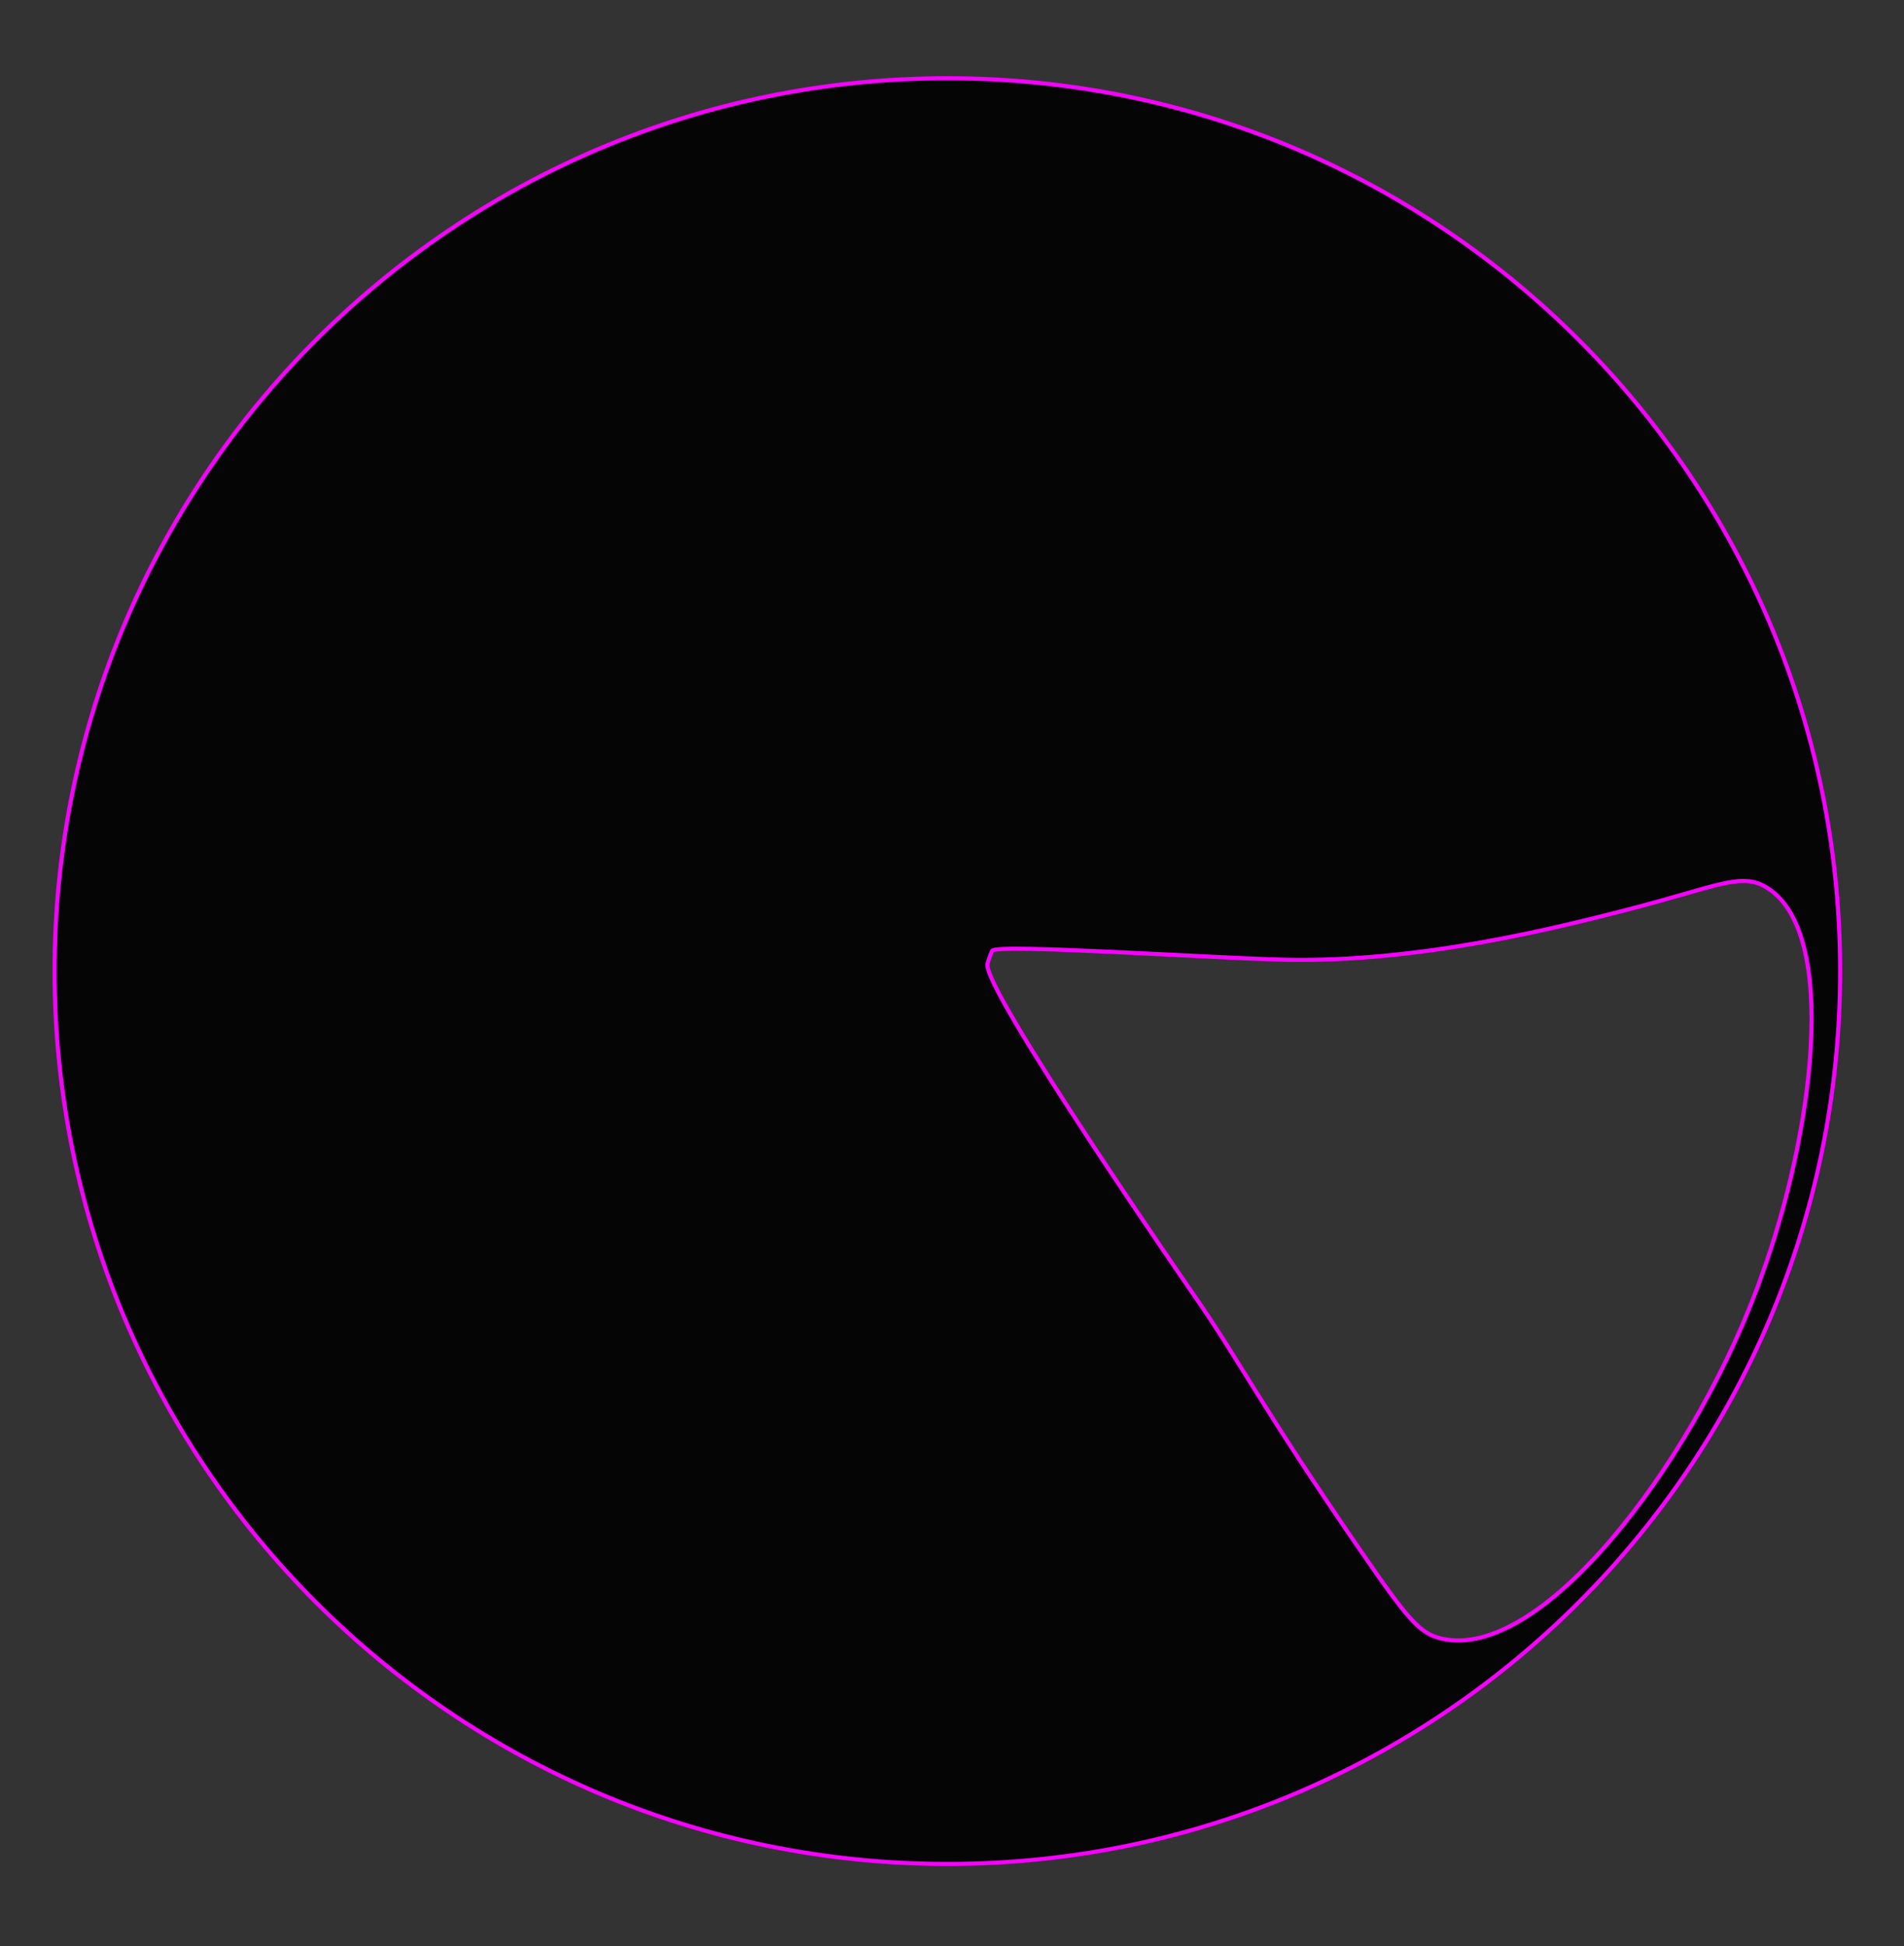 <?xml version="1.0" encoding="utf-8"?>
<!-- Generator: Adobe Illustrator 22.1.0, SVG Export Plug-In . SVG Version: 6.00 Build 0)  -->
<svg version="1.1" id="Слой_1" xmlns="http://www.w3.org/2000/svg" xmlns:xlink="http://www.w3.org/1999/xlink" x="0px" y="0px"
	 viewBox="0 0 1849 1890" style="enable-background:new 0 0 1849 1890;" xml:space="preserve">
<rect x="0" y="0" width="1849" height="1890" fill="#333333" stroke="none"/>
<style type="text/css">
	.st0{fill:#FFFFFF;}
	.st1{fill:none;stroke:#F203F9;stroke-width:4;stroke-miterlimit:10;}
	.st2{fill-rule:evenodd;clip-rule:evenodd;}
	.st3{fill:none;stroke:#FBFBFB;stroke-width:4;stroke-miterlimit:10;}
	.st4{fill-rule:evenodd;clip-rule:evenodd;fill:#FFFFFF;}
	.st5{fill:none;stroke:#F9F7F9;stroke-width:4;stroke-miterlimit:10;}
	.st6{fill:#FFFFFF;stroke:#FBFBFB;stroke-width:4;stroke-miterlimit:10;}
	.st7{fill:#F203F9;}
	.st8{fill:#050505;stroke:#F203F9;stroke-width:4;stroke-miterlimit:10;}
</style>
<g>
	<g>
		<path class="st0" d="M4552.4-116.7c-2-0.6-6.9-2.7-7.9,0.6c-1.1,3.7,5.1,4.8,7.3,4.9c3.9,0.1,8.9-1,11.3-4.3
			c3.4-4.7,5-8.3,4.7-14.3c0-1-1.5-1-1.5,0c0.2,5-1.6,10.6-5.3,14.2c-2.2,2.1-5.4,3-8.4,3c-0.8,0-3.2,0.1-3.8-0.5
			c-4-4.5,2.9-2.1,3.3-2.1C4552.9-115,4553.3-116.5,4552.4-116.7L4552.4-116.7z"/>
	</g>
</g>
<g>
	<g>
		<path class="st0" d="M4565.4-130.6c-0.7,1.2-0.3,1.3-0.9,0.7c-0.4-0.4,0.2-3.7,0.2-4.3c0-1.7,0.2-3.5-0.3-5.2
			c-0.1-0.3-0.4-0.5-0.7-0.6c-2.3-0.2-3.3,3.1-4,4.8c0.5,0.1,1,0.1,1.5,0.2c-0.2-2.2,0.5-7-2.9-7.1c-3.3-0.1-2.8,5.2-3.1,7.3
			c0.4-0.2,0.9-0.4,1.3-0.5c-0.9-0.8-0.7-2.3-2.4-1.8c-2,0.7-1.5,4.7-1.4,6c0.5-0.1,0.9-0.3,1.4-0.4c-1.2-2.4-3.9-5.3-5.1-1.5
			c-0.7,2.1,0.9,5.7,1.5,7.6c0.6,1.9,2.4,5.4,0.4,6.9c0.3-0.2-1.9,0.4-1.8,0.4c-0.9,0.5-0.1,1.7,0.8,1.3c2.1-1.1,3.1,0,3.5-3
			c0.2-1.7-0.6-3.7-1.1-5.3c-0.3-1.1-1-2.4-1.1-3.6c0-1.2,0.3-4.8,1.7-2.1c0.3,0.6,1.5,0.4,1.4-0.4c-0.1-1.1-0.6-4.7,1.2-3.2
			c0.5,0.5,1.2,0.1,1.3-0.5c0.2-1.6-0.4-3.3,1.7-3.2c1.9,0.1,1.2,1.1,1.4,3c0.1,0.8,1.2,1,1.5,0.2c2.6-7,1.8,4,1.8,5.7
			c0,1.2-0.2,1.9,0.9,2.4c0.3,0.1,0.7,0.1,0.9-0.1c0.8-0.9,1.3-2.1,2-3.1C4567.2-130.7,4565.9-131.5,4565.4-130.6L4565.4-130.6z"/>
	</g>
</g>
<g>
	<path class="st1" d="M3906.5,797.2c-9,4.8-10.9,15.3-14.3,31.2c-13.4,62.3-18.9,57.2-18.2,78c0.9,26.9,10,34.4,2.6,49.4
		c-5.6,11.4-13.3,11.9-24.7,26c-12.2,15.1-16.2,30.4-18.8,40c-11.2,42.1,6.6,48.7,5.3,90.1c-1.4,45.8-19.4,58.7-6.9,76.9
		c9.8,14.2,29.5,16.3,55.5,19.2c27.6,3,51.7,5.6,65.7-8.7c14.2-14.5,11-39,5.8-79.6c-2.9-22.7-8.9-26.8-9.1-46.8
		c-0.2-12.9,1.7-20.3,1.3-44.2c0-1.5-0.2-10.9-1.3-23.4c-1.2-14.4-1.9-21.6-3.9-26c-6.4-13.8-17.9-12-26-23.4
		c-6.8-9.7-4.4-22.1-1.3-46.8c3.2-25.7,8.1-31.4,14.3-66.3c5.3-29.9,3.9-38-1.3-42.9C3925.1,794,3914.1,793.2,3906.5,797.2z"/>
	<path class="st1" d="M4186.1,1104.7c-6.4-7.8-17.1-7.7-33.4-7.9c-63.7-0.9-59.8-7.3-80-2.6c-26.2,6.2-31.8,16.5-47.9,12.2
		c-12.3-3.3-14.3-10.7-30.3-19.1c-17.1-9-33-10-42.9-10.6c-43.5-2.7-46.4,16-87.3,22.8c-45.2,7.6-61.3-7.6-76.7,8.3
		c-12,12.4-10.2,32.2-7.9,58.2c2.5,27.7,4.6,51.8,21.4,62.7c17,11.1,40.4,3.2,79.2-9.9c21.7-7.3,24.5-13.9,44.1-18.1
		c12.7-2.7,20.2-2.3,43.6-7.4c1.5-0.3,10.7-2.4,22.7-5.9c13.9-4,20.8-6.1,24.7-8.9c12.3-8.9,8.2-19.9,17.9-30.1
		c8.1-8.6,20.8-8.6,45.6-10.4c25.8-1.9,32.4,1.8,67.8,1c30.4-0.6,38-3.6,41.8-9.7C4192.8,1122.3,4191.5,1111.3,4186.1,1104.7z"/>
	<path class="st1" d="M3819.1,797.2c-9,4.8-10.9,15.3-14.3,31.2c-13.4,62.3-18.9,57.2-18.2,78c0.9,26.9,10,34.4,2.6,49.4
		c-5.6,11.4-13.3,11.9-24.7,26c-12.2,15.1-16.2,30.4-18.8,40c-11.2,42.1,6.6,48.7,5.3,90.1c-1.4,45.8-19.4,58.7-6.9,76.9
		c9.8,14.2,29.5,16.3,55.5,19.2c27.6,3,51.7,5.6,65.7-8.7c14.2-14.5,11-39,5.8-79.6c-2.9-22.7-8.9-26.8-9.1-46.8
		c-0.2-12.9,1.7-20.3,1.3-44.2c0-1.5-0.2-10.9-1.3-23.4c-1.2-14.4-1.9-21.6-3.9-26c-6.4-13.8-17.9-12-26-23.4
		c-6.8-9.7-4.4-22.1-1.3-46.8c3.2-25.7,8.1-31.4,14.3-66.3c5.3-29.9,3.9-38-1.3-42.9C3837.6,794,3826.6,793.2,3819.1,797.2z"/>
</g>
<g>
	<path class="st1" d="M4444.8,482.8h-135.4c-22.5,0-40.7-18.2-40.7-40.7c4.6-61.6,6.9-128.2,5.3-199.2c-0.8-38.2-2.7-75-5.3-110.3
		c0-2.7,0.3-17.1,11.9-28.8c7.4-7.4,17.5-11.9,28.8-11.9h135.4c22.5,0,40.7,18.2,40.7,40.7v309.5
		C4485.5,464.6,4467.3,482.8,4444.8,482.8z"/>
	<path class="st1" d="M4533.8,488.6l-110.9-64c-21.2-12.2-28.5-39.4-16.2-60.6c29.3-32.2,63.6-75.8,94.8-131.7
		c26.7-47.9,44.4-92.7,56.3-130c1.5-2.6,9.6-16,26.9-20.7c11-2.9,23.1-1.7,33.7,4.4l110.9,64c21.2,12.2,28.5,39.4,16.2,60.6
		l-151.1,261.7C4582.2,493.6,4555,500.9,4533.8,488.6z"/>
	<path class="st1" d="M4581,494.9l-29-97.4c-9.1-30.5,8.3-62.5,38.7-71.6c44.9-9,93.7-20.9,145.3-36.8c42.9-13.2,82.6-27.4,119-42
		c3.7-1.1,23.3-6.6,43.8,4.5c13,7,23.2,19,27.8,34.2l29,97.4c9.1,30.5-8.3,62.5-38.7,71.6l-264.3,78.7
		C4622.1,542.7,4590,525.4,4581,494.9z"/>
</g>
<g>
	<path class="st1" d="M4871.4,988.7c-66.8-90.9-203.4-131.6-286.8-79.9c-114,70.7-116.4,306.1,7.3,383
		c97.6,60.6,263.2,16.2,312.2-96.2C4947.6,1095.7,4875.9,994.8,4871.4,988.7z"/>
	<path class="st1" d="M4714.2,1080.3c-10.1,0.1-12.3-14-42.5-61c-27.1-42.2-35.5-46.6-33.3-57.3c7.4-35.8,115.2-56.4,133.1-27.7
		c3.5,5.5,2.8,11.7-9.2,46.2C4739,1046.9,4727.1,1080.1,4714.2,1080.3z"/>
	<path class="st1" d="M4739.5,1100.6c2.8-9.7,17-7.8,70.6-23.4c48.1-14,54.8-20.8,64.4-15.6c32.2,17.3,21.2,126.5-11.3,135.5
		c-6.3,1.7-12-0.6-41.7-22C4764.5,1133.9,4736,1113,4739.5,1100.6z"/>
	<path class="st1" d="M4697.5,1106.4c6.7,7.6-2.6,18.5-18.3,72.1c-14.1,48.1-11.9,57.3-21.5,62.7c-32,17.8-118-50.2-108.1-82.5
		c1.9-6.2,7-9.8,41-23.3C4656,1109.5,4689,1096.7,4697.5,1106.4z"/>
</g>
<g>
	<rect x="5340" y="-460.6" class="st2" width="567.7" height="319.2"/>
	<g>
		<line class="st3" x1="5495.3" y1="-415.2" x2="5409.4" y2="-179.8"/>
		<line class="st4" x1="5495.3" y1="-415.2" x2="5409.4" y2="-179.8"/>
	</g>
	<g>
		<line class="st3" x1="5517" y1="-356.3" x2="5452.1" y2="-179.7"/>
		<line class="st4" x1="5517" y1="-356.3" x2="5452.1" y2="-179.7"/>
	</g>
	<g>
		<line class="st5" x1="5537.6" y1="-297.9" x2="5495" y2="-179.8"/>
	</g>
	<g>
		<line class="st3" x1="5559.1" y1="-237.2" x2="5535.2" y2="-179.8"/>
		<line class="st4" x1="5559.1" y1="-237.2" x2="5535.2" y2="-179.8"/>
	</g>
	<line class="st6" x1="5581.6" y1="-178.3" x2="5495.3" y2="-414.6"/>
	<line class="st6" x1="5517" y1="-356.3" x2="5474.4" y2="-357"/>
	<line class="st6" x1="5538.1" y1="-298.4" x2="5453.4" y2="-298.8"/>
	<line class="st6" x1="5560.1" y1="-236.7" x2="5430.9" y2="-238.1"/>
	<line class="st6" x1="5535.2" y1="-179.8" x2="5474.9" y2="-357.4"/>
	<line class="st6" x1="5452" y1="-179.8" x2="5430.9" y2="-238.1"/>
	<line class="st6" x1="5495" y1="-179.8" x2="5453.3" y2="-298.6"/>
	<line class="st6" x1="5452" y1="-179.9" x2="5581.7" y2="-178.2"/>
</g>
<g>
	<path class="st1" d="M3803.5,76.6c10.7-9.7,36.4-9,48.1,1.4c8.8,7.8,3.4,15.6,5.4,47.3c2,30.8,8.1,38.6,0.5,45.4
		c-10.4,9.5-36.7,7.9-48.6-3.2c-7.4-7-4.2-13.1-5.9-43.1C3801,90.3,3796.1,83.3,3803.5,76.6z"/>
	<path class="st1" d="M3872.6,76.6c10.7-9.7,36.4-9,48.1,1.4c8.8,7.8,3.4,15.6,5.4,47.3c2,30.8,8.1,38.6,0.5,45.4
		c-10.4,9.5-36.7,7.9-48.6-3.2c-7.4-7-4.2-13.1-5.9-43.1C3870.2,90.3,3865.2,83.3,3872.6,76.6z"/>
	<path class="st1" d="M3941.7,76.6c10.7-9.7,36.4-9,48.1,1.4c8.8,7.8,3.4,15.6,5.4,47.3c2,30.8,8.1,38.6,0.5,45.4
		c-10.4,9.5-36.7,7.9-48.6-3.2c-7.4-7-4.2-13.1-5.9-43.1C3939.3,90.3,3934.3,83.3,3941.7,76.6z"/>
	<path class="st1" d="M3779.2,22.5c30-29.7,84.8-28.3,118.8-27.5c32.9,0.8,85.7,2.1,116.1,33c7.5,7.6,17.1,20.5,17.3,119.1
		c0.2,88.4-7.5,100.5-16.2,109c-27.4,27.1-73.9,28.1-112.3,28.9c-37.6,0.8-83.2,1.8-111.2-23.4c-14.4-12.9-16.7-26-21.1-103.1
		C3764.3,46.6,3766.9,34.7,3779.2,22.5z"/>
	<path class="st1" d="M3704.7-30.3c67.1-88.4,284.3-90.8,373.7,5.8c51.7,55.9,13.7,94.2,39.4,350c17,169.2,41.8,233.7-3.8,279.2
		c-31.5,31.5-81,33.5-179.8,37.5c-118.8,4.8-180,7.3-216-29.6c-51.3-52.6,5.2-126.8,9.7-299.3C3733.5,101.5,3652.8,38.1,3704.7-30.3
		z"/>
</g>
<g>
	<g>
		<g>
			<g>
				<path class="st7" d="M4396.1,1688.9c-2.5-22.3-7.7-45.1-20-64.2c-12.9-20.1-33.1-32.9-56.6-36.6c-10.8-1.7-21.7-1.8-32.6-1.6
					c-8.7,0.1-18.1,0.9-26.6-1.3c-5.4-1.4-10.4-4.7-11.1-10.6c-0.6-4.7,1.7-9.4,3.8-13.4c7.3-13.4,17.4-25.3,25.5-38.2
					c11.6-18.4,20.6-38.3,25.4-59.5c4.8-20.8,6.9-42.5,3.8-63.7c-3.7-24.7-14.9-47.6-31.4-66.2c-31.1-35-78-50.6-123.9-42.2
					c-43.7,8-84.2,38-94.1,83c-8.5,38.8,5.8,79.4,25.8,112.4c10.3,16.9,22.9,32.1,37.7,45.3c12.6,11.2,27.2,19.9,39.4,31.5
					c2.8,2.6,6.7,6.3,6.2,10.5c-0.6,4.7-5.9,6.6-9.8,7.6c-7.2,2-14.9,2.4-22.4,3c-9.7,0.8-19.3,1.6-28.9,2.9
					c-22.9,3.2-45.6,9.9-64.8,23.2c-20.1,14-35,34-44.7,56.4c-4.1,9.4-7.3,19.1-10,29c-1,3.7,4.8,5.3,5.8,1.6
					c5.9-22.2,15.1-43.9,29.9-61.6c16.2-19.3,38.1-32,62.4-38.3c19.3-5.1,39-6,58.8-8c9.4-1,25-1.7,28.9-12.3
					c3.9-10.3-7.1-18.7-14.1-24.2c-15-11.8-30.5-22.7-43.8-36.5c-24.4-25.3-43-59.1-50.2-93.6c-4.9-23.5-3.6-48.5,7.7-70.1
					c10.3-19.8,27.5-35,47.4-44.8c41.5-20.5,92.4-17.3,130.3,9.5c18.7,13.2,33.9,31.5,43.2,52.5c10.5,23.7,12.1,50.1,8.1,75.4
					c-3.3,20.9-9.5,40.9-19.5,59.7c-8.1,15.2-18.4,28.9-28,43.2c-5.4,8-12.7,18.5-10.1,28.8c3.7,14.5,21.2,15.2,33.4,15.2
					c21.9,0,44.3-1.5,64.5,8.5c22,10.8,35.2,32.1,42,55c3.2,10.7,5.2,21.8,6.5,32.9C4390.5,1692.7,4396.6,1692.8,4396.1,1688.9
					L4396.1,1688.9z"/>
			</g>
		</g>
		<g>
			<g>
				<path class="st7" d="M4154.2,1394.6c2.3-22.4,22.7-39.8,45.8-38.7c5.4,0.3,12.6,1.8,14.9,7.4c1.3,3.2,0.5,6.9-0.4,10.1
					c-3.1,11.6-7.9,22.6-10.7,34.3c-4.3,18.1-5.3,36.9-3.3,55.4c0.4,3.8,6.4,3.8,6,0c-2.1-19.3-0.9-38.7,4-57.5
					c1.9-7.2,4.3-14.2,6.7-21.1c1.7-4.9,3.6-10,4.1-15.2c1.2-11.5-8.2-18.1-18.8-19.2c-15.1-1.6-31.8,4.3-41.9,15.8
					c-6.9,7.9-11.5,18.3-12.5,28.7C4147.8,1398.4,4153.8,1398.4,4154.2,1394.6L4154.2,1394.6z"/>
			</g>
		</g>
	</g>
	<g>
		<g>
			<path class="st7" d="M4219.7,1498.6c3.9,0,3.9-6,0-6C4215.9,1492.6,4215.9,1498.6,4219.7,1498.6L4219.7,1498.6z"/>
		</g>
	</g>
</g>
<path class="st1" d="M885,2566c-478.8,0-867,388.2-867,867s388.2,867,867,867s867-388.2,867-867S1363.8,2566,885,2566z"/>
<path class="st8" d="M920,76C441.2,76,53,464.2,53,943s388.2,867,867,867s867-388.2,867-867S1398.8,76,920,76z M1704.8,1255
	c-65.3,171.9-208.9,358.2-304.8,336.2c-21.3-4.9-32.6-18.3-78.6-85.2c-97-141-117.5-184.2-160.6-246.4c0,0-207.9-300.4-201.8-323.7
	c1.1-4.4,2.8-8.6,2.8-8.6s0.8-2,1.7-4c3.4-7.2,217.2,7.3,285.5,8.7c131,2.7,266.7-32.1,329.6-48.2c90.8-23.3,112.6-37.7,138.1-21.3
	c69.5,44.6,44,239.3-6.2,376.9C1708.2,1246.3,1706.1,1251.6,1704.8,1255z"/>
<g>
	<path d="M-253.7,5309.4c-1.2,2.9-3.2,4.4-5.6,4.4c-4.6,0-6.8-4.6-5.8-7.8l14.1-51.2c-2.9-6.3-21.4-63.6-27.7-117.3
		c-1.2-7.3,10.4-9.7,11.9-1.5c2.7,21.1,6.8,42.7,11.4,61.2c2.2,9.2,4.6,17.7,6.8,25.5c2.2,7.5,3.4,11.4,3.2,11.2l27.4-99
		c3.2-6.3,13.6-4.6,11.7,3.6L-253.7,5309.4z"/>
	<path d="M-200,5138.5c-1-4.1,2.7-7.5,6.8-7.5c20.1-1,36.4,8.3,44.9,25.7c9,18.9,6.8,43.5-6.1,58.3c-3.2,3.6-5.8,5.8-7.8,6.8
		c6.6,2.7,12.6,9.5,17.7,19.9c9.7,19.7,6.3,44.9-6.3,60.2c-7,8-15.8,11.9-26.2,11.9c-6.1,0-11.7-1.7-15.8-2.4
		c-3.6-0.5-5.6-2.4-5.6-6.1C-198.3,5209.2-199.3,5144.1-200,5138.5z M-186.7,5213.5c9.5,2.7,17,0.5,23.1-6.6
		c9.5-10,11.4-26.5,6.6-40.1c-4.9-13.6-17.2-24-31.1-23.8C-188.2,5146.3-186.7,5173-186.7,5213.5z M-186.5,5300.4
		c10.9,3.4,19.7,1.2,26.7-6.6c9.5-10.4,11.9-27.9,6.8-41.8c-4.6-14.6-18.2-25.5-33.7-25C-186.5,5244.6-186.5,5271.3-186.5,5300.4z"
		/>
	<path d="M-126.2,5313.8c-3.2,0-6.1-2.9-6.1-6.1c0-42.5,0.5-154.9,0.5-171.2c0-3.6,2.4-5.6,7.3-5.6h42c7.8,0,7.8,11.9,0,11.9H-119
		l-1.2,75.7c1.9-0.2,10.9-1.2,26.5-1.2c7.8,0,7.8,11.9,0,11.9c-15.5,0-25.5,1.2-26.5,1.5c0,19.7-0.2,45.6-0.2,70.9h37.9
		c8,0,8,12.1,0,12.1H-126.2z"/>
	<path d="M-58.3,5240.5c0.7,35.9,1.9,60.7,2.2,65.3c0.2,4.1,0,8-5.6,8c-8.3-2.2-8.7-2.9-9.2-177c0-3.2,2.9-5.8,5.8-5.8
		c26.9,0,39.1,13.4,45.2,24.8c9.7,19.4,6.6,47.8-8.3,67C-36.9,5234.7-46.9,5240.5-58.3,5240.5z M-58.5,5228.6
		c6.6,0.2,17.5-7.5,20.9-12.9c10.7-13.8,13.8-31.8,9.7-46.1c-3.9-14.3-15.8-25.2-31.1-26.2C-59,5174.7-58.8,5206.3-58.5,5228.6z"/>
	<path d="M-2.4,5313.8c-3.2,0-6.1-2.9-6.1-6.1c0-42.5,0.5-154.9,0.5-171.2c0-3.6,2.4-5.6,7.3-5.6h42c7.8,0,7.8,11.9,0,11.9H4.8
		l-1.2,75.7c1.9-0.2,10.9-1.2,26.5-1.2c7.8,0,7.8,11.9,0,11.9c-15.5,0-25.5,1.2-26.5,1.5c0,19.7-0.2,45.6-0.2,70.9h37.9
		c8,0,8,12.1,0,12.1H-2.4z"/>
	<path d="M54.8,5138.8c-0.5-5.1,1.5-7.8,5.6-7.8c3.6,0,5.6,1.5,6.6,13.4c1,10.9,1.5,36.4,1.9,77.4H100v-85c0-7.5,12.1-7.5,12.1,0
		v170.9c0,8.5-12.1,7.5-12.1,0v-74H69.2v74c0,8.5-11.9,7.5-11.9,0C57.3,5211.4,56.1,5145.3,54.8,5138.8z"/>
	<path d="M123.5,5138.8c-0.5-5.1,1.5-7.8,5.6-7.8c3.6,0,5.6,1.5,6.6,13.4c1,10.9,1.5,36.4,1.9,77.4h31.1v-85c0-7.5,12.1-7.5,12.1,0
		v170.9c0,8.5-12.1,7.5-12.1,0v-74h-30.8v74c0,8.5-11.9,7.5-11.9,0C126,5211.4,124.8,5145.3,123.5,5138.8z"/>
	<path d="M218.9,5315.3c-10.2,0-21.1-8.5-30.1-40.1c-5.8-34-0.2-67.2-0.2-99.5c0.2-11.4,7-56.1,34-43.7c16.3,9,24,42.7,23.8,92.5
		C247.1,5274.5,237.6,5312.6,218.9,5315.3z M234.2,5224.5c0.7-53.4-9.5-77.9-17.7-81.8c-9.7-8.7-16.3,25.7-15.8,33
		c0,4.6,0,11.9-0.7,20.4c-1.2,23.8-3.2,61.2,0.7,76c3.4,12.4,6.6,20.9,9.7,25.2c3.2,4.1,5.6,6.1,6.8,5.8
		C223.3,5302.4,235,5278.6,234.2,5224.5z"/>
	<path d="M285.2,5129.5c11.7-1.7,21.1,11.7,28.6,40.1c0.7,7.8-9,10.2-11.9,3.2c-6.1-25-13.1-31.3-15.1-31.1
		c-5.1,0.7-16.5,24.5-15.8,78.7c-0.7,53.9,9,78.2,16.8,82.1c1.2,0.7,2.4,0.7,3.6,0c4.9-2.9,10.7-14.1,10.4-33.3
		c0-7.8,12.1-7.8,12.1,0c0,21.1-6.1,37.9-16.5,43.9c-5.3,2.7-10.7,2.7-15.8,0c-15.5-9.5-23.1-43-22.8-92.7
		C258.3,5170.3,267.7,5132,285.2,5129.5z"/>
	<path d="M313.1,5142.9c-7.8,0-7.8-11.9,0-11.9h53.2c7.8,0,7.8,11.9,0,11.9h-19.2v164.8c0,8.3-11.9,8.3-11.9,0v-164.8H313.1z"/>
	<path d="M418.5,5227.9c11.4,17.7,15.1,43.7,6.6,61.4c-4.6,11.2-16.3,24.5-40.3,24.5c-3.6,0-5.6-3.4-5.6-6.1
		c0-86.9,0.7-130.9,1.7-152.5s2.7-24.3,6.8-24.3c6.6,0,5.8,5.3,5.1,8c-0.7,4.1-1.2,31.1-1.9,70.6
		C398.6,5209.4,410.7,5216,418.5,5227.9z M409.5,5234.9c-2.9-6.3-13.4-13.8-18.7-13.6c-0.2,21.4-0.5,51-0.5,79.9
		c11.7-0.7,19.9-6.6,24.8-17C420.9,5270.1,418.7,5248.7,409.5,5234.9z"/>
	<path d="M482.1,5177.9c6.6-32.3,18.2-54.1,34-44.9c26.7,17.5,21.1,128.4,17.7,175.3c-1.5,8-12.4,6.8-11.9-1
		c1.9-24.3,2.7-45.9,2.9-61.4c-20.6,0-35-0.5-38.1-0.7c-0.7,17.2-0.7,37.9,0.2,61.9c0,8.7-11.9,8.5-11.9,0.2
		C472.6,5258,476,5210.6,482.1,5177.9z M524.8,5233.9c0-27.2-2.2-50.5-5.3-65.8c-2.9-15.3-6.6-23.1-9.5-25.2
		c-2.2-1-7.8,6.3-12.9,23.8c-5.1,17.2-9.5,43-9.7,66.3C490.1,5233.2,505.6,5233.9,524.8,5233.9z"/>
	<path d="M623.6,5307.7c0,7.5-12.1,8.5-12.1,0c0-33.7,0-62.9-0.2-87.6c-0.2-24.8-1.2-34.2-3.2-28.4c-1.9,5.6-3.9,12.1-5.8,19.7
		c-4.6,16.5-8.3,29.4-11.4,43.2c-2.9,5.8-8,5.6-10.7,0c-3.6-13.8-7-26.7-11.7-43.2c-1.9-7.5-3.9-14.1-5.8-19.7
		c-1.9-5.8-2.9,3.6-3.2,28.4c-0.2,24.8-0.2,53.9-0.2,87.6c0,7.5-12.1,8.5-12.1,0c0-120.4,0.7-157.6,2.7-169.2
		c0-5.6,9.5-12.4,11.7-2.7c7.5,31.8,16.5,65.3,24,91.3c2.9-10.9,6.6-24.3,11.2-40.5c4.6-16.3,8.7-33.3,12.6-50.7
		c2.2-9.2,12.6-4.6,11.7,2.7C622.9,5150.2,623.6,5187.3,623.6,5307.7z"/>
	<path d="M688.2,5130.5c8.5,0,7.3,10.9,0.2,12.1l-43.7,0.2c0,2.9,1.5,31.6,1.5,72.8c17.2-0.2,34.2,9.2,42.2,26.7
		c9.7,20.2,6.8,45.2-6.1,60.7c-7,8-15.8,11.9-26.7,11.9c-3.2-0.2-20.1,0-21.4-8.3c0-97.1-1-162.2-1.7-168.5c-1-5.1,3.2-7.3,5.8-7.3
		L688.2,5130.5z M646.2,5227.9v73.8c10.7,3.6,19.7,1.5,27.2-6.6c9.5-10.9,11.4-32,4.4-47.6C675.1,5239.8,662.5,5227.1,646.2,5227.9z
		"/>
	<path d="M718.3,5136.8c0,34.2,0.2,64.1,0.5,89.3c0.2,25,0.5,39.3,0.5,42.7l17-57.3c7.3-24.5,14.3-49.8,20.9-76.2
		c1.9-6.1,11.4-6.6,11.9,1.5c0,95.9,1.2,162.7,2.4,168.5c1,6.8-1.9,8.5-5.6,8.5c-4.1,0-6.1-2.4-7-20.9c-0.2-6.1-0.7-14.3-1-25.2
		l-0.5-41.3c-0.2-16.8-0.2-30.8-0.2-42.2c-0.5,2.2-2.4,9.5-6.1,21.8c-3.6,12.4-7,24-10.7,35.4c-6.8,22.6-13.4,43.9-19.2,67.2
		c-3.2,10.2-11.9,3.2-11.9-2.2c-1.9-11.7-2.9-48.6-2.9-169.7C706.4,5129.3,718.3,5128.3,718.3,5136.8z"/>
	<path d="M863,5320.4c0,8-11.9,7.5-11.9,0v-6.8l-12.6,0.2h-53.2c-3.2,0-6.1-2.7-6.1-5.8v-171.2c0-7.5,12.1-7.5,12.1,0v165.1h41
		c0-33-1-66.3-1.7-93.5c-1.9-61.9-2.2-74.5,5.8-77.2c3.6-1.7,6.1-1,6.8,1.9c0.7,2.9,0.7,5.3-0.5,7.5c-1.5,4.1-1,35-0.2,67.5
		c0.7,27.4,1.7,60.7,1.7,93.7l12.6-0.2c4.1,0,6.1,1.9,6.1,5.8V5320.4z"/>
	<path d="M886.8,5136.8c0,34.2,0.2,64.1,0.5,89.3c0.2,25,0.5,39.3,0.5,42.7l17-57.3c7.3-24.5,14.3-49.8,20.9-76.2
		c1.9-6.1,11.4-6.6,11.9,1.5c0,95.9,1.2,162.7,2.4,168.5c1,6.8-1.9,8.5-5.6,8.5c-4.1,0-6.1-2.4-7-20.9c-0.2-6.1-0.7-14.3-1-25.2
		l-0.5-41.3c-0.2-16.8-0.2-30.8-0.2-42.2c-0.5,2.2-2.4,9.5-6.1,21.8c-3.6,12.4-7,24-10.7,35.4c-6.8,22.6-13.4,43.9-19.2,67.2
		c-3.2,10.2-11.9,3.2-11.9-2.2c-1.9-11.7-2.9-48.6-2.9-169.7C874.9,5129.3,886.8,5128.3,886.8,5136.8z"/>
	<path d="M976.6,5315.3c-10.2,0-21.1-8.5-30.1-40.1c-5.8-34-0.2-67.2-0.2-99.5c0.2-11.4,7-56.1,34-43.7c16.3,9,24,42.7,23.8,92.5
		C1004.7,5274.5,995.3,5312.6,976.6,5315.3z M991.9,5224.5c0.7-53.4-9.5-77.9-17.7-81.8c-9.7-8.7-16.3,25.7-15.8,33
		c0,4.6,0,11.9-0.7,20.4c-1.2,23.8-3.2,61.2,0.7,76c3.4,12.4,6.6,20.9,9.7,25.2c3.2,4.1,5.6,6.1,6.8,5.8
		C980.9,5302.4,992.6,5278.6,991.9,5224.5z"/>
	<path d="M1082.7,5222.8c3.9,3.6,6.8,7,9,10.7c9.5,17.7,7.8,43-4.4,61.7c-8.5,13.4-19.7,20.2-33.3,20.2c-10.9,0-21.1-5.3-27.7-14.1
		c-7-9.2-9.7-20.4-7.5-33.5c2.9-6.1,12.6-6.8,11.9,1.9c-1.9,12.4,1.9,20.1,5.1,24.3c12.1,16.5,31.3,9.7,41.8-5.3
		c9.7-14.3,11.4-36.7,3.4-49c-6.6-11.4-18.2-16.8-35.2-15.8c-9.5-1.2-6.8-13.4,0.7-13.4c16.3,0,26.7-5.1,31.6-15.5
		c9.5-20.6-4.1-60.2-29.4-52.4c-9.5,2.7-15.1,10.7-16,22.1c-1.5,9-13.1,5.6-11.9-1c1.2-16.5,10-28.6,24.5-32.8
		c13.4-3.6,26.9,0.2,34.7,10.7c9.5,10.9,17.7,38.1,8.7,58.3c-1.7,3.6-4.1,7-7.5,10.7c-3.2,3.6-5.6,5.6-7.3,6.1
		C1075.9,5217.2,1078.8,5219.1,1082.7,5222.8z"/>
	<path d="M1108.6,5138.8c-0.5-5.1,1.5-7.8,5.6-7.8c3.6,0,5.6,1.5,6.6,13.4c1,10.9,1.5,36.4,1.9,77.4h31.1v-85c0-7.5,12.1-7.5,12.1,0
		v170.9c0,8.5-12.1,7.5-12.1,0v-74H1123v74c0,8.5-11.9,7.5-11.9,0C1111.1,5211.4,1109.8,5145.3,1108.6,5138.8z"/>
	<path d="M1204,5315.3c-10.2,0-21.1-8.5-30.1-40.1c-5.8-34-0.2-67.2-0.2-99.5c0.2-11.4,7-56.1,34-43.7c16.3,9,24,42.7,23.8,92.5
		C1232.2,5274.5,1222.7,5312.6,1204,5315.3z M1219.3,5224.5c0.7-53.4-9.5-77.9-17.7-81.8c-9.7-8.7-16.3,25.7-15.8,33
		c0,4.6,0,11.9-0.7,20.4c-1.2,23.8-3.2,61.2,0.7,76c3.4,12.4,6.6,20.9,9.7,25.2c3.2,4.1,5.6,6.1,6.8,5.8
		C1208.4,5302.4,1220.1,5278.6,1219.3,5224.5z"/>
	<path d="M1270.3,5129.5c11.7-1.7,21.1,11.7,28.6,40.1c0.7,7.8-9,10.2-11.9,3.2c-6.1-25-13.1-31.3-15.1-31.1
		c-5.1,0.7-16.5,24.5-15.8,78.7c-0.7,53.9,9,78.2,16.8,82.1c1.2,0.7,2.4,0.7,3.6,0c4.9-2.9,10.7-14.1,10.4-33.3
		c0-7.8,12.1-7.8,12.1,0c0,21.1-6.1,37.9-16.5,43.9c-5.3,2.7-10.7,2.7-15.8,0c-15.5-9.5-23.1-43-22.8-92.7
		C1243.4,5170.3,1252.8,5132,1270.3,5129.5z"/>
	<path d="M1298.2,5142.9c-7.8,0-7.8-11.9,0-11.9h53.2c7.8,0,7.8,11.9,0,11.9h-19.2v164.8c0,8.3-11.9,8.3-11.9,0v-164.8H1298.2z"/>
	<path d="M1403.6,5227.9c11.4,17.7,15.1,43.7,6.6,61.4c-4.6,11.2-16.3,24.5-40.3,24.5c-3.6,0-5.6-3.4-5.6-6.1
		c0-86.9,0.7-130.9,1.7-152.5s2.7-24.3,6.8-24.3c6.6,0,5.8,5.3,5.1,8c-0.7,4.1-1.2,31.1-1.9,70.6
		C1383.7,5209.4,1395.8,5216,1403.6,5227.9z M1394.6,5234.9c-2.9-6.3-13.4-13.8-18.7-13.6c-0.2,21.4-0.5,51-0.5,79.9
		c11.7-0.7,19.9-6.6,24.8-17C1406,5270.1,1403.8,5248.7,1394.6,5234.9z"/>
	<path d="M1501.7,5222.3l27.2,83.5c1,4.1-1.7,8-5.8,8c-3.2,0-5.1-1.5-5.8-4.4l-21.8-67.7l-22.1,67.7c-0.7,2.9-2.7,4.4-5.6,4.4
		c-4.9,0-6.8-4.4-5.8-8l26.9-83.5l-26.9-83.5c-1.9-7.8,8.5-10.7,11.2-3.9l22.3,68.2l22.1-68.2c2.9-7.8,12.1-3.2,11.4,3.6
		L1501.7,5222.3z"/>
	<path d="M1554.1,5136.8c0,34.2,0.2,64.1,0.5,89.3c0.2,25,0.5,39.3,0.5,42.7l17-57.3c7.3-24.5,14.3-49.8,20.9-76.2
		c1.9-6.1,11.4-6.6,11.9,1.5c0,95.9,1.2,162.7,2.4,168.5c1,6.8-1.9,8.5-5.6,8.5c-4.1,0-6.1-2.4-7-20.9c-0.2-6.1-0.7-14.3-1-25.2
		l-0.5-41.3c-0.2-16.8-0.2-30.8-0.2-42.2c-0.5,2.2-2.4,9.5-6.1,21.8c-3.6,12.4-7,24-10.7,35.4c-6.8,22.6-13.4,43.9-19.2,67.2
		c-3.2,10.2-11.9,3.2-11.9-2.2c-1.9-11.7-2.9-48.6-2.9-169.7C1542.2,5129.3,1554.1,5128.3,1554.1,5136.8z"/>
	<path d="M1610.9,5142.9c-7.8,0-7.8-11.9,0-11.9h53.2c7.8,0,7.8,11.9,0,11.9h-19.2v164.8c0,8.3-11.9,8.3-11.9,0v-164.8H1610.9z"/>
	<path d="M1689.8,5240.5c0.7,35.9,1.9,60.7,2.2,65.3c0.2,4.1,0,8-5.6,8c-8.3-2.2-8.7-2.9-9.2-177c0-3.2,2.9-5.8,5.8-5.8
		c26.9,0,39.1,13.4,45.2,24.8c9.7,19.4,6.6,47.8-8.3,67C1711.1,5234.7,1701.2,5240.5,1689.8,5240.5z M1689.5,5228.6
		c6.6,0.2,17.5-7.5,20.9-12.9c10.7-13.8,13.8-31.8,9.7-46.1c-3.9-14.3-15.8-25.2-31.1-26.2
		C1689.1,5174.7,1689.3,5206.3,1689.5,5228.6z"/>
	<path d="M1770.4,5315.3c-10.2,0-21.1-8.5-30.1-40.1c-5.8-34-0.2-67.2-0.2-99.5c0.2-11.4,7-56.1,34-43.7c16.3,9,24,42.7,23.8,92.5
		C1798.5,5274.5,1789.1,5312.6,1770.4,5315.3z M1785.7,5224.5c0.7-53.4-9.5-77.9-17.7-81.8c-9.7-8.7-16.3,25.7-15.8,33
		c0,4.6,0,11.9-0.7,20.4c-1.2,23.8-3.2,61.2,0.7,76c3.4,12.4,6.6,20.9,9.7,25.2c3.2,4.1,5.6,6.1,6.8,5.8
		C1774.7,5302.4,1786.4,5278.6,1785.7,5224.5z"/>
	<path d="M1836.6,5129.5c11.7-1.7,21.1,11.7,28.6,40.1c0.7,7.8-9,10.2-11.9,3.2c-6.1-25-13.1-31.3-15.1-31.1
		c-5.1,0.7-16.5,24.5-15.8,78.7c-0.7,53.9,9,78.2,16.8,82.1c1.2,0.7,2.4,0.7,3.6,0c4.9-2.9,10.7-14.1,10.4-33.3
		c0-7.8,12.1-7.8,12.1,0c0,21.1-6.1,37.9-16.5,43.9c-5.3,2.7-10.7,2.7-15.8,0c-15.5-9.5-23.1-43-22.8-92.7
		C1809.7,5170.3,1819.2,5132,1836.6,5129.5z"/>
	<path d="M1864.6,5142.9c-7.8,0-7.8-11.9,0-11.9h53.2c7.8,0,7.8,11.9,0,11.9h-19.2v164.8c0,8.3-11.9,8.3-11.9,0v-164.8H1864.6z"/>
	<path d="M1969.9,5227.9c11.4,17.7,15.1,43.7,6.6,61.4c-4.6,11.2-16.3,24.5-40.3,24.5c-3.6,0-5.6-3.4-5.6-6.1
		c0-86.9,0.7-130.9,1.7-152.5s2.7-24.3,6.8-24.3c6.6,0,5.8,5.3,5.1,8c-0.7,4.1-1.2,31.1-1.9,70.6
		C1950,5209.4,1962.2,5216,1969.9,5227.9z M1960.9,5234.9c-2.9-6.3-13.4-13.8-18.7-13.6c-0.2,21.4-0.5,51-0.5,79.9
		c11.7-0.7,19.9-6.6,24.8-17C1972.3,5270.1,1970.2,5248.7,1960.9,5234.9z"/>
	<path d="M2106.6,5326.4c-3.2,6.8-14.3,3.2-10.9-4.4l3.4-9l-71.4,0.2l3.4,8.7c3.4,8.3-8.3,10.9-11.2,4.4c-1.7-3.9-4.4-9.5-5.6-14.3
		c-1.7-4.6-2.2-10.2,4.6-10.9h22.8c0-3.2,0.2-23.1,0.2-51.5c0.2-28.9,0.5-67.2,0.5-112.9c0-3.2,2.9-5.8,5.8-5.8l41,0.2
		c2.9,0,5.8,3.2,5.8,6.1l2.9,163.9h9.5c5.3,0.2,7.3,2.9,5.6,8L2106.6,5326.4z M2054.4,5142.9c0,106.3-0.2,151.5-1,158.3h32.8
		l-2.9-158L2054.4,5142.9z"/>
	<path d="M2146.6,5315.3c-10.2,0-21.1-8.5-30.1-40.1c-5.8-34-0.2-67.2-0.2-99.5c0.2-11.4,7-56.1,34-43.7c16.3,9,24,42.7,23.8,92.5
		C2174.8,5274.5,2165.3,5312.6,2146.6,5315.3z M2161.9,5224.5c0.7-53.4-9.5-77.9-17.7-81.8c-9.7-8.7-16.3,25.7-15.8,33
		c0,4.6,0,11.9-0.7,20.4c-1.2,23.8-3.2,61.2,0.7,76c3.4,12.4,6.6,20.9,9.7,25.2c3.2,4.1,5.6,6.1,6.8,5.8
		C2151,5302.4,2162.7,5278.6,2161.9,5224.5z"/>
	<path d="M2243.5,5130.5c8.5,0,7.3,10.9,0.2,12.1l-43.7,0.2c0,2.9,1.5,31.6,1.5,72.8c17.2-0.2,34.2,9.2,42.2,26.7
		c9.7,20.2,6.8,45.2-6.1,60.7c-7,8-15.8,11.9-26.7,11.9c-3.2-0.2-20.1,0-21.4-8.3c0-97.1-1-162.2-1.7-168.5c-1-5.1,3.2-7.3,5.8-7.3
		L2243.5,5130.5z M2201.5,5227.9v73.8c10.7,3.6,19.7,1.5,27.2-6.6c9.5-10.9,11.4-32,4.4-47.6
		C2230.4,5239.8,2217.8,5227.1,2201.5,5227.9z"/>
	<path d="M2270.2,5240.5c0.7,35.9,1.9,60.7,2.2,65.3c0.2,4.1,0,8-5.6,8c-8.3-2.2-8.7-2.9-9.2-177c0-3.2,2.9-5.8,5.8-5.8
		c26.9,0,39.1,13.4,45.2,24.8c9.7,19.4,6.6,47.8-8.3,67C2291.6,5234.7,2281.6,5240.5,2270.2,5240.5z M2270,5228.6
		c6.6,0.2,17.5-7.5,20.9-12.9c10.7-13.8,13.8-31.8,9.7-46.1c-3.9-14.3-15.8-25.2-31.1-26.2C2269.5,5174.7,2269.7,5206.3,2270,5228.6
		z"/>
	<path d="M2350.8,5315.3c-10.2,0-21.1-8.5-30.1-40.1c-5.8-34-0.2-67.2-0.2-99.5c0.2-11.4,7-56.1,34-43.7c16.3,9,24,42.7,23.8,92.5
		C2379,5274.5,2369.5,5312.6,2350.8,5315.3z M2366.1,5224.5c0.7-53.4-9.5-77.9-17.7-81.8c-9.7-8.7-16.3,25.7-15.8,33
		c0,4.6,0,11.9-0.7,20.4c-1.2,23.8-3.2,61.2,0.7,76c3.4,12.4,6.6,20.9,9.7,25.2c3.2,4.1,5.6,6.1,6.8,5.8
		C2355.2,5302.4,2366.8,5278.6,2366.1,5224.5z"/>
	<path d="M2387.2,5142.9c-7.8,0-7.8-11.9,0-11.9h53.2c7.8,0,7.8,11.9,0,11.9h-19.2v164.8c0,8.3-11.9,8.3-11.9,0v-164.8H2387.2z"/>
	<path d="M2460,5177.9c6.6-32.3,18.2-54.1,34-44.9c26.7,17.5,21.1,128.4,17.7,175.3c-1.5,8-12.4,6.8-11.9-1
		c1.9-24.3,2.7-45.9,2.9-61.4c-20.6,0-35-0.5-38.1-0.7c-0.7,17.2-0.7,37.9,0.2,61.9c0,8.7-11.9,8.5-11.9,0.2
		C2450.6,5258,2454,5210.6,2460,5177.9z M2502.8,5233.9c0-27.2-2.2-50.5-5.3-65.8c-2.9-15.3-6.6-23.1-9.5-25.2
		c-2.2-1-7.8,6.3-12.9,23.8c-5.1,17.2-9.5,43-9.7,66.3C2468,5233.2,2483.6,5233.9,2502.8,5233.9z"/>
	<path d="M2580.7,5266.9c3.2-10.9,6.8-22.6,11.4-32c4.9-9.7,12.4-17.2,16.5-18c-5.1-8.7-10.2-23.8-14.8-37.4
		c-6.1-21.4-12.6-36.7-22.6-36.7c-7.8,0-7.8-11.9,0-11.9c20.9,0,26.5,23.1,34.2,44.9l5.1,15.8c1.7,5.1,2.2,6.8,1.5,5.1v-60
		c0-7.8,11.9-7.8,11.9,0v39.6c0.2,12.4,0.2,20.9,0.2,25.7c-0.2,0.2,0.7-2.4,2.9-8.3c2.2-5.8,4.1-11.9,5.8-18
		c7.8-21.8,13.4-44.9,34.2-44.9c8,0,7,11.9,0,11.9c-10,0-16.5,15.3-22.6,36.7c-4.6,13.6-10,28.6-15.1,37.1c4.6,1,11.9,8.5,16.5,18
		c4.9,9.5,8.5,21.4,11.7,32.3c4.6,17,10,32.5,15.8,35.2c6.6,4.1,2.2,13.6-5.1,10.9c-11.7-5.1-16.5-23.5-22.3-42.7
		c-5.1-22.3-15.8-43.5-21.6-42.2c0.2,44.4,1,73.3,1.7,77.9c0,3.6-0.2,7.8-5.8,7.8c-3.4,0-5.3-1.5-6.3-12.9
		c-1-10.2-1.7-34.7-1.7-72.6c-1,0.2-6.3,5.1-10.2,13.1c-3.9,7.8-6.8,18.2-9.7,28.9c-5.8,19.2-10.7,37.6-22.3,42.7
		c-8.3,3.2-11.4-8-4.9-10.9C2571,5299.2,2575.3,5283.9,2580.7,5266.9z"/>
	<path d="M2700.6,5136.8c0,34.2,0.2,64.1,0.5,89.3c0.2,25,0.5,39.3,0.5,42.7l17-57.3c7.3-24.5,14.3-49.8,20.9-76.2
		c1.9-6.1,11.4-6.6,11.9,1.5c0,95.9,1.2,162.7,2.4,168.5c1,6.8-1.9,8.5-5.6,8.5c-4.1,0-6.1-2.4-7-20.9c-0.2-6.1-0.7-14.3-1-25.2
		l-0.5-41.3c-0.2-16.8-0.2-30.8-0.2-42.2c-0.5,2.2-2.4,9.5-6.1,21.8c-3.6,12.4-7,24-10.7,35.4c-6.8,22.6-13.4,43.9-19.2,67.2
		c-3.2,10.2-11.9,3.2-11.9-2.2c-1.9-11.7-2.9-48.6-2.9-169.7C2688.7,5129.3,2700.6,5128.3,2700.6,5136.8z"/>
	<path d="M2827.1,5222.8c3.9,3.6,6.8,7,9,10.7c9.5,17.7,7.8,43-4.4,61.7c-8.5,13.4-19.7,20.2-33.3,20.2c-10.9,0-21.1-5.3-27.7-14.1
		c-7-9.2-9.7-20.4-7.5-33.5c2.9-6.1,12.6-6.8,11.9,1.9c-1.9,12.4,1.9,20.1,5.1,24.3c12.1,16.5,31.3,9.7,41.8-5.3
		c9.7-14.3,11.4-36.7,3.4-49c-6.6-11.4-18.2-16.8-35.2-15.8c-9.5-1.2-6.8-13.4,0.7-13.4c16.3,0,26.7-5.1,31.6-15.5
		c9.5-20.6-4.1-60.2-29.4-52.4c-9.5,2.7-15.1,10.7-16,22.1c-1.5,9-13.1,5.6-11.9-1c1.2-16.5,10-28.6,24.5-32.8
		c13.4-3.6,26.9,0.2,34.7,10.7c9.5,10.9,17.7,38.1,8.7,58.3c-1.7,3.6-4.1,7-7.5,10.7c-3.2,3.6-5.6,5.6-7.3,6.1
		C2820.3,5217.2,2823.2,5219.1,2827.1,5222.8z"/>
	<path d="M2853.1,5138.8c-0.5-5.1,1.5-7.8,5.6-7.8c3.6,0,5.6,1.5,6.6,13.4c1,10.9,1.5,36.4,1.9,77.4h31.1v-85c0-7.5,12.1-7.5,12.1,0
		v170.9c0,8.5-12.1,7.5-12.1,0v-74h-30.8v74c0,8.5-11.9,7.5-11.9,0C2855.5,5211.4,2854.3,5145.3,2853.1,5138.8z"/>
	<path d="M2923.7,5313.8c-3.2,0-6.1-2.9-6.1-6.1c0-42.5,0.5-154.9,0.5-171.2c0-3.6,2.4-5.6,7.3-5.6h42c7.8,0,7.8,11.9,0,11.9H2931
		l-1.2,75.7c1.9-0.2,10.9-1.2,26.5-1.2c7.8,0,7.8,11.9,0,11.9c-15.5,0-25.5,1.2-26.5,1.5c0,19.7-0.2,45.6-0.2,70.9h37.9
		c8,0,8,12.1,0,12.1H2923.7z"/>
	<path d="M3007.7,5222.3c-1.2,51.5-5.6,62.1-16.8,87.6c-1,2.7-2.9,3.9-5.6,3.9c-4.6,0-6.8-4.6-5.6-8.5c14.1-28.9,15.1-52,15.8-83.3
		l2.9-85.5c1-2.7,3.2-5.3,6.1-5.3l41-0.2c2.9,0,6.1,2.9,6.1,5.8c0,99,0,165.1,0.7,169.5c1,5.6-2.7,7.3-5.8,7.3
		c-5.1,0-5.6-2.9-6.6-23.8c-0.5-20.6-0.5-66.3-0.5-146.9l-29.1,0.2L3007.7,5222.3z"/>
	<path d="M3120.3,5313.8c-9.2,0-18.7-8.7-27.9-39.3c-1.7-6.6-2.4-15.5-2.7-25.5c-0.2-10,0.2-21.8,0.5-29.4h-15.3
		c-0.7,22.3-0.5,52.9-0.5,88.1c0,8.5-12.1,7.5-12.1,0c0-18.9,0-62.4,0.5-101.2c0.2-13.4,0.5-25.2,1-36.2c0.7-10.9,1.5-20.4,2.2-27.9
		c1-7.5,2.9-11.4,5.6-11.4c6.1,0,6.3,5.1,5.6,8c-0.7,4.1-1.5,30.1-2.2,68.7h15.8l0.7-11.9c0.7-18.7-2.2-50.5,17.5-62.6
		c5.6-3.2,11.2-3.2,16.8,0c15.8,9,24,42.2,23.3,91C3149,5273.3,3141.2,5313.1,3120.3,5313.8z M3137.1,5224.2
		c0.7-52.9-9.5-76.7-17.2-80.6c-1.7-1-3.4-1-4.9-0.2c-12.9,8.3-10.4,38.4-11.7,52.9c-1.2,23.3-3.2,60.4,0.7,74.8
		c6.6,25.5,14.6,31.1,16.5,30.6C3126.2,5300.9,3137.8,5277.6,3137.1,5224.2z"/>
	<path d="M3214.8,5130.5c8.5,0,7.3,10.9,0.2,12.1l-43.7,0.2c0,2.9,1.5,31.6,1.5,72.8c17.2-0.2,34.2,9.2,42.2,26.7
		c9.7,20.2,6.8,45.2-6.1,60.7c-7,8-15.8,11.9-26.7,11.9c-3.2-0.2-20.1,0-21.4-8.3c0-97.1-1-162.2-1.7-168.5c-1-5.1,3.2-7.3,5.8-7.3
		L3214.8,5130.5z M3172.8,5227.9v73.8c10.7,3.6,19.7,1.5,27.2-6.6c9.5-10.9,11.4-32,4.4-47.6
		C3201.7,5239.8,3189,5227.1,3172.8,5227.9z"/>
	<path d="M3244.9,5136.8c0,34.2,0.2,64.1,0.5,89.3c0.2,25,0.5,39.3,0.5,42.7l17-57.3c7.3-24.5,14.3-49.8,20.9-76.2
		c1.9-6.1,11.4-6.6,11.9,1.5c0,95.9,1.2,162.7,2.4,168.5c1,6.8-1.9,8.5-5.6,8.5c-4.1,0-6.1-2.4-7-20.9c-0.2-6.1-0.7-14.3-1-25.2
		l-0.5-41.3c-0.2-16.8-0.2-30.8-0.2-42.2c-0.5,2.2-2.4,9.5-6.1,21.8c-3.6,12.4-7,24-10.7,35.4c-6.8,22.6-13.4,43.9-19.2,67.2
		c-3.2,10.2-11.9,3.2-11.9-2.2c-1.9-11.7-2.9-48.6-2.9-169.7C3233,5129.3,3244.9,5128.3,3244.9,5136.8z"/>
	<path d="M3309.9,5313.8c-3.2,0-6.1-2.9-6.1-6.1c0-42.5,0.5-154.9,0.5-171.2c0-3.6,2.4-5.6,7.3-5.6h42c7.8,0,7.8,11.9,0,11.9h-36.4
		l-1.2,75.7c1.9-0.2,10.9-1.2,26.5-1.2c7.8,0,7.8,11.9,0,11.9c-15.5,0-25.5,1.2-26.5,1.5c0,19.7-0.2,45.6-0.2,70.9h37.9
		c8,0,8,12.1,0,12.1H3309.9z"/>
	<path d="M3399.2,5142.9c-7.8,0-7.8-11.9,0-11.9h53.2c7.8,0,7.8,11.9,0,11.9h-19.2v164.8c0,8.3-11.9,8.3-11.9,0v-164.8H3399.2z"/>
	<path d="M3478.1,5240.5c0.7,35.9,1.9,60.7,2.2,65.3c0.2,4.1,0,8-5.6,8c-8.3-2.2-8.7-2.9-9.2-177c0-3.2,2.9-5.8,5.8-5.8
		c26.9,0,39.1,13.4,45.2,24.8c9.7,19.4,6.6,47.8-8.3,67C3499.5,5234.7,3489.6,5240.5,3478.1,5240.5z M3477.9,5228.6
		c6.6,0.2,17.5-7.5,20.9-12.9c10.7-13.8,13.8-31.8,9.7-46.1c-3.9-14.3-15.8-25.2-31.1-26.2
		C3477.4,5174.7,3477.7,5206.3,3477.9,5228.6z"/>
	<path d="M3552.4,5309.4c-1.2,2.9-3.2,4.4-5.6,4.4c-4.6,0-6.8-4.6-5.8-7.8l14.1-51.2c-2.9-6.3-21.4-63.6-27.7-117.3
		c-1.2-7.3,10.4-9.7,11.9-1.5c2.7,21.1,6.8,42.7,11.4,61.2c2.2,9.2,4.6,17.7,6.8,25.5c2.2,7.5,3.4,11.4,3.2,11.2l27.4-99
		c3.2-6.3,13.6-4.6,11.7,3.6L3552.4,5309.4z"/>
	<path d="M3684.5,5326.4c-3.2,6.8-14.3,3.2-10.9-4.4l3.4-9l-71.4,0.2l3.4,8.7c3.4,8.3-8.3,10.9-11.2,4.4c-1.7-3.9-4.4-9.5-5.6-14.3
		c-1.7-4.6-2.2-10.2,4.6-10.9h22.8c0-3.2,0.2-23.1,0.2-51.5c0.2-28.9,0.5-67.2,0.5-112.9c0-3.2,2.9-5.8,5.8-5.8l41,0.2
		c2.9,0,5.8,3.2,5.8,6.1l2.9,163.9h9.5c5.3,0.2,7.3,2.9,5.6,8L3684.5,5326.4z M3632.3,5142.9c0,106.3-0.2,151.5-1,158.3h32.8
		l-2.9-158L3632.3,5142.9z"/>
	<path d="M3724.5,5315.3c-10.2,0-21.1-8.5-30.1-40.1c-5.8-34-0.2-67.2-0.2-99.5c0.2-11.4,7-56.1,34-43.7c16.3,9,24,42.7,23.8,92.5
		C3752.7,5274.5,3743.2,5312.6,3724.5,5315.3z M3739.8,5224.5c0.7-53.4-9.5-77.9-17.7-81.8c-9.7-8.7-16.3,25.7-15.8,33
		c0,4.6,0,11.9-0.7,20.4c-1.2,23.8-3.2,61.2,0.7,76c3.4,12.4,6.6,20.9,9.7,25.2c3.2,4.1,5.6,6.1,6.8,5.8
		C3728.9,5302.4,3740.6,5278.6,3739.8,5224.5z"/>
	<path d="M3789.6,5222.3c-1.2,51.5-5.6,62.1-16.8,87.6c-1,2.7-2.9,3.9-5.6,3.9c-4.6,0-6.8-4.6-5.6-8.5c14.1-28.9,15.1-52,15.8-83.3
		l2.9-85.5c1-2.7,3.2-5.3,6.1-5.3l41-0.2c2.9,0,6.1,2.9,6.1,5.8c0,99,0,165.1,0.7,169.5c1,5.6-2.7,7.3-5.8,7.3
		c-5.1,0-5.6-2.9-6.6-23.8c-0.5-20.6-0.5-66.3-0.5-146.9l-29.1,0.2L3789.6,5222.3z"/>
	<path d="M3902.2,5313.8c-9.2,0-18.7-8.7-27.9-39.3c-1.7-6.6-2.4-15.5-2.7-25.5c-0.2-10,0.2-21.8,0.5-29.4h-15.3
		c-0.7,22.3-0.5,52.9-0.5,88.1c0,8.5-12.1,7.5-12.1,0c0-18.9,0-62.4,0.5-101.2c0.2-13.4,0.5-25.2,1-36.2c0.7-10.9,1.5-20.4,2.2-27.9
		c1-7.5,2.9-11.4,5.6-11.4c6.1,0,6.3,5.1,5.6,8c-0.7,4.1-1.5,30.1-2.2,68.7h15.8l0.7-11.9c0.7-18.7-2.2-50.5,17.5-62.6
		c5.6-3.2,11.2-3.2,16.8,0c15.8,9,24,42.2,23.3,91C3930.9,5273.3,3923.1,5313.1,3902.2,5313.8z M3919,5224.2
		c0.7-52.9-9.5-76.7-17.2-80.6c-1.7-1-3.4-1-4.9-0.2c-12.9,8.3-10.4,38.4-11.7,52.9c-1.2,23.3-3.2,60.4,0.7,74.8
		c6.6,25.5,14.6,31.1,16.5,30.6C3908.1,5300.9,3919.7,5277.6,3919,5224.2z"/>
	<path d="M3996.7,5130.5c8.5,0,7.3,10.9,0.2,12.1l-43.7,0.2c0,2.9,1.5,31.6,1.5,72.8c17.2-0.2,34.2,9.2,42.2,26.7
		c9.7,20.2,6.8,45.2-6.1,60.7c-7,8-15.8,11.9-26.7,11.9c-3.2-0.2-20.1,0-21.4-8.3c0-97.1-1-162.2-1.7-168.5c-1-5.1,3.2-7.3,5.8-7.3
		L3996.7,5130.5z M3954.7,5227.9v73.8c10.7,3.6,19.7,1.5,27.2-6.6c9.5-10.9,11.4-32,4.4-47.6
		C3983.6,5239.8,3970.9,5227.1,3954.7,5227.9z"/>
	<path d="M4026.8,5136.8c0,34.2,0.2,64.1,0.5,89.3c0.2,25,0.5,39.3,0.5,42.7l17-57.3c7.3-24.5,14.3-49.8,20.9-76.2
		c1.9-6.1,11.4-6.6,11.9,1.5c0,95.9,1.2,162.7,2.4,168.5c1,6.8-1.9,8.5-5.6,8.5c-4.1,0-6.1-2.4-7-20.9c-0.2-6.1-0.7-14.3-1-25.2
		l-0.5-41.3c-0.2-16.8-0.2-30.8-0.2-42.2c-0.5,2.2-2.4,9.5-6.1,21.8c-3.6,12.4-7,24-10.7,35.4c-6.8,22.6-13.4,43.9-19.2,67.2
		c-3.2,10.2-11.9,3.2-11.9-2.2c-1.9-11.7-2.9-48.6-2.9-169.7C4014.9,5129.3,4026.8,5128.3,4026.8,5136.8z"/>
	<path d="M4091.8,5313.8c-3.2,0-6.1-2.9-6.1-6.1c0-42.5,0.5-154.9,0.5-171.2c0-3.6,2.4-5.6,7.3-5.6h42c7.8,0,7.8,11.9,0,11.9h-36.4
		l-1.2,75.7c1.9-0.2,10.9-1.2,26.5-1.2c7.8,0,7.8,11.9,0,11.9c-15.5,0-25.5,1.2-26.5,1.5c0,19.7-0.2,45.6-0.2,70.9h37.9
		c8,0,8,12.1,0,12.1H4091.8z"/>
</g>
</svg>

